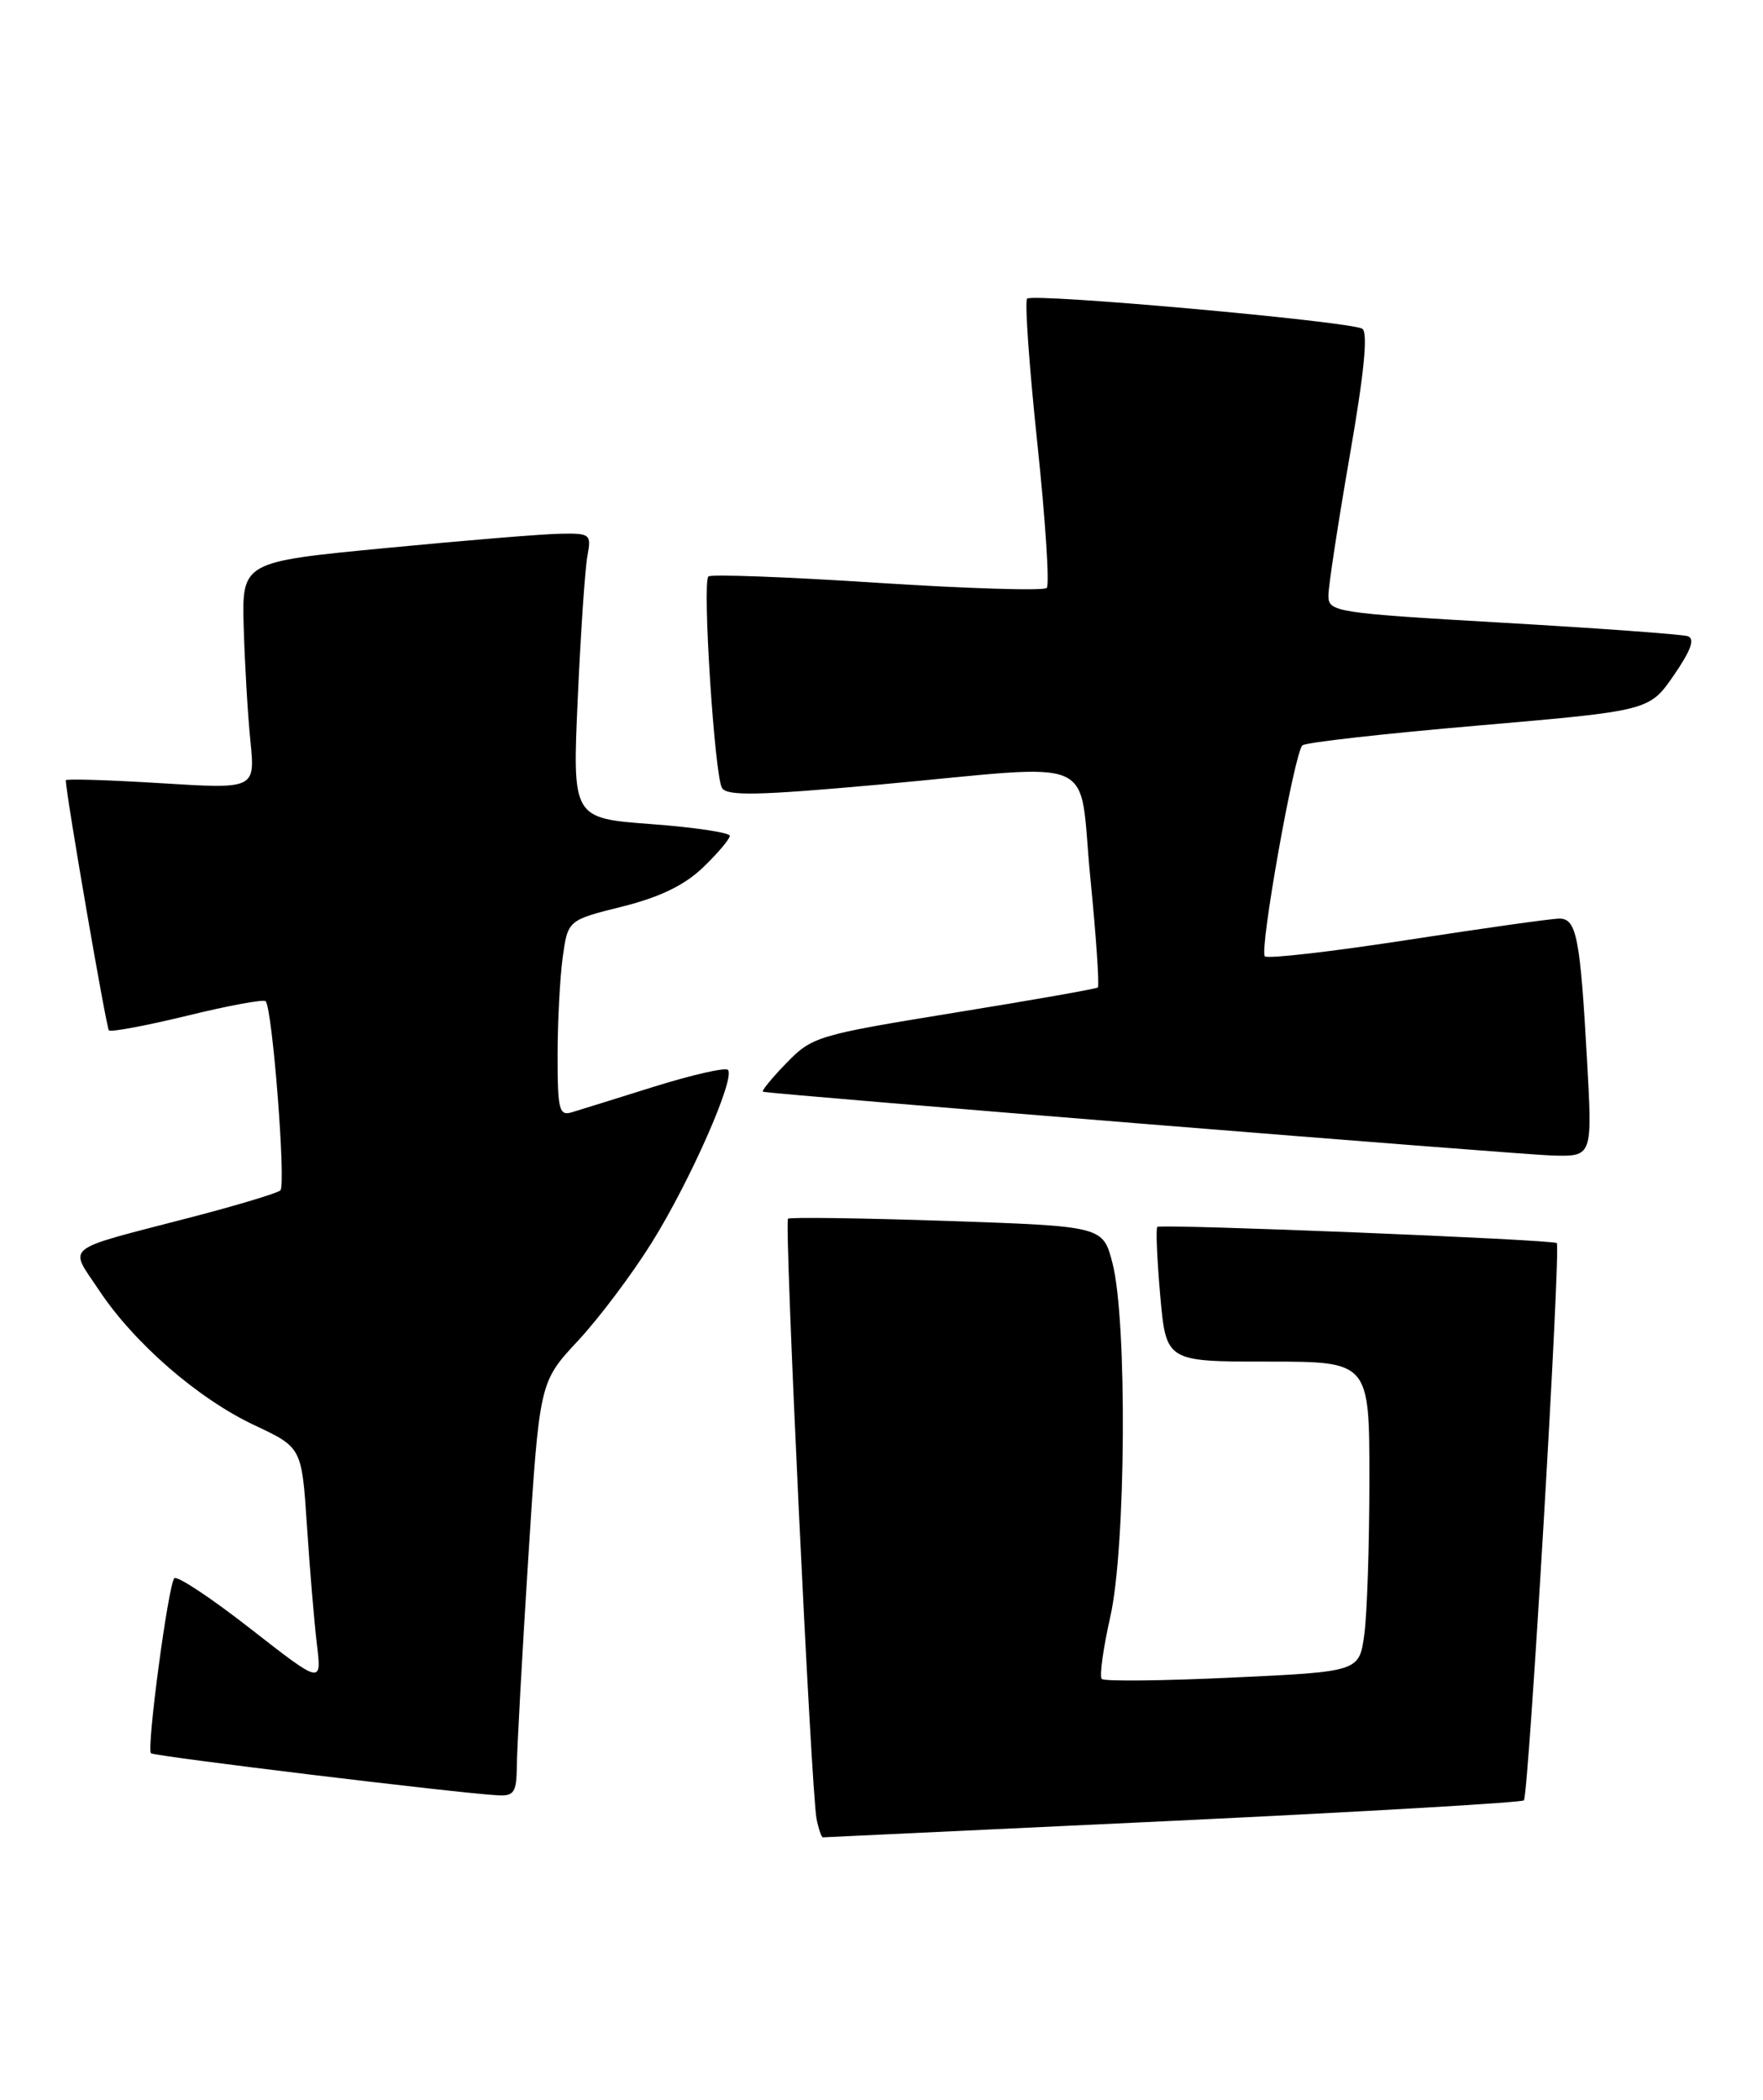 <?xml version="1.0" encoding="UTF-8" standalone="no"?>
<!DOCTYPE svg PUBLIC "-//W3C//DTD SVG 1.1//EN" "http://www.w3.org/Graphics/SVG/1.1/DTD/svg11.dtd" >
<svg xmlns="http://www.w3.org/2000/svg" xmlns:xlink="http://www.w3.org/1999/xlink" version="1.1" viewBox="0 0 215 256">
 <g >
 <path fill="currentColor"
d=" M 143.01 221.99 C 166.30 220.88 185.58 219.76 185.84 219.49 C 186.42 218.91 190.37 152.02 189.85 151.55 C 189.38 151.12 141.60 149.19 141.14 149.58 C 140.94 149.75 141.10 153.51 141.49 157.94 C 142.21 166.00 142.21 166.00 154.60 166.00 C 167.00 166.00 167.00 166.00 167.00 180.36 C 167.00 188.26 166.72 196.76 166.38 199.26 C 165.76 203.80 165.76 203.80 150.33 204.52 C 141.85 204.92 134.66 205.00 134.36 204.69 C 134.06 204.39 134.53 200.98 135.40 197.12 C 137.31 188.73 137.48 160.98 135.67 154.00 C 134.50 149.50 134.50 149.50 115.50 148.85 C 105.05 148.50 96.32 148.38 96.10 148.58 C 95.62 149.04 98.93 218.54 99.58 221.75 C 99.83 222.99 100.18 224.00 100.35 224.00 C 100.52 224.00 119.72 223.09 143.01 221.99 Z  M 63.03 215.25 C 63.05 213.19 63.67 201.82 64.42 190.00 C 65.79 168.50 65.79 168.50 70.45 163.50 C 73.02 160.75 77.08 155.35 79.48 151.50 C 84.17 143.99 89.72 131.39 88.77 130.43 C 88.45 130.12 84.43 131.03 79.84 132.46 C 75.25 133.90 70.71 135.31 69.75 135.60 C 68.19 136.08 68.00 135.32 68.00 128.71 C 68.00 124.62 68.28 119.23 68.62 116.73 C 69.25 112.18 69.25 112.18 75.87 110.53 C 80.50 109.37 83.48 107.92 85.75 105.74 C 87.54 104.02 89.00 102.29 89.00 101.90 C 89.00 101.51 84.68 100.86 79.40 100.47 C 69.80 99.75 69.80 99.75 70.46 85.12 C 70.82 77.08 71.35 69.26 71.64 67.75 C 72.13 65.13 71.98 65.00 68.33 65.07 C 66.22 65.10 56.62 65.89 47.00 66.82 C 29.50 68.50 29.50 68.50 29.72 76.50 C 29.85 80.90 30.21 87.13 30.54 90.35 C 31.12 96.20 31.12 96.20 19.56 95.48 C 13.20 95.09 8.01 94.93 8.02 95.13 C 8.10 97.17 12.96 125.29 13.28 125.62 C 13.52 125.85 17.81 125.05 22.83 123.83 C 27.84 122.60 32.14 121.81 32.39 122.06 C 33.22 122.88 34.90 144.49 34.19 145.13 C 33.81 145.47 28.84 146.97 23.13 148.45 C 7.42 152.54 8.40 151.76 12.05 157.26 C 16.33 163.73 24.16 170.53 31.04 173.76 C 36.80 176.47 36.80 176.47 37.43 185.98 C 37.77 191.22 38.32 197.72 38.64 200.43 C 39.24 205.35 39.24 205.35 30.55 198.57 C 25.78 194.84 21.60 192.07 21.26 192.41 C 20.53 193.14 17.85 213.18 18.41 213.75 C 18.78 214.12 56.04 218.64 60.75 218.88 C 62.70 218.98 63.00 218.50 63.03 215.25 Z  M 193.54 129.25 C 192.71 114.27 192.26 112.00 190.17 111.99 C 189.25 111.99 180.93 113.16 171.68 114.59 C 162.42 116.02 154.58 116.92 154.25 116.59 C 153.55 115.89 157.84 91.81 158.83 90.87 C 159.20 90.52 168.87 89.43 180.32 88.45 C 201.14 86.65 201.14 86.65 204.13 82.32 C 206.25 79.23 206.73 77.86 205.81 77.56 C 205.09 77.33 194.94 76.59 183.25 75.92 C 162.83 74.74 162.00 74.61 162.00 72.62 C 162.00 71.48 163.17 63.84 164.59 55.64 C 166.37 45.45 166.85 40.53 166.13 40.08 C 164.67 39.18 125.96 35.71 125.26 36.41 C 124.95 36.72 125.51 44.64 126.50 54.00 C 127.49 63.36 128.01 71.32 127.65 71.68 C 127.29 72.05 117.97 71.76 106.95 71.05 C 95.93 70.33 86.68 69.99 86.39 70.28 C 85.63 71.04 87.14 94.60 88.05 96.07 C 88.66 97.07 92.56 96.98 107.16 95.66 C 134.70 93.15 131.45 91.72 132.97 107.04 C 133.68 114.21 134.09 120.22 133.88 120.39 C 133.67 120.56 125.77 121.95 116.31 123.48 C 99.65 126.19 99.03 126.37 95.87 129.64 C 94.07 131.49 92.81 133.05 93.05 133.10 C 94.51 133.44 185.37 140.77 189.35 140.88 C 194.20 141.00 194.20 141.00 193.54 129.25 Z "/>
</g>
</svg>